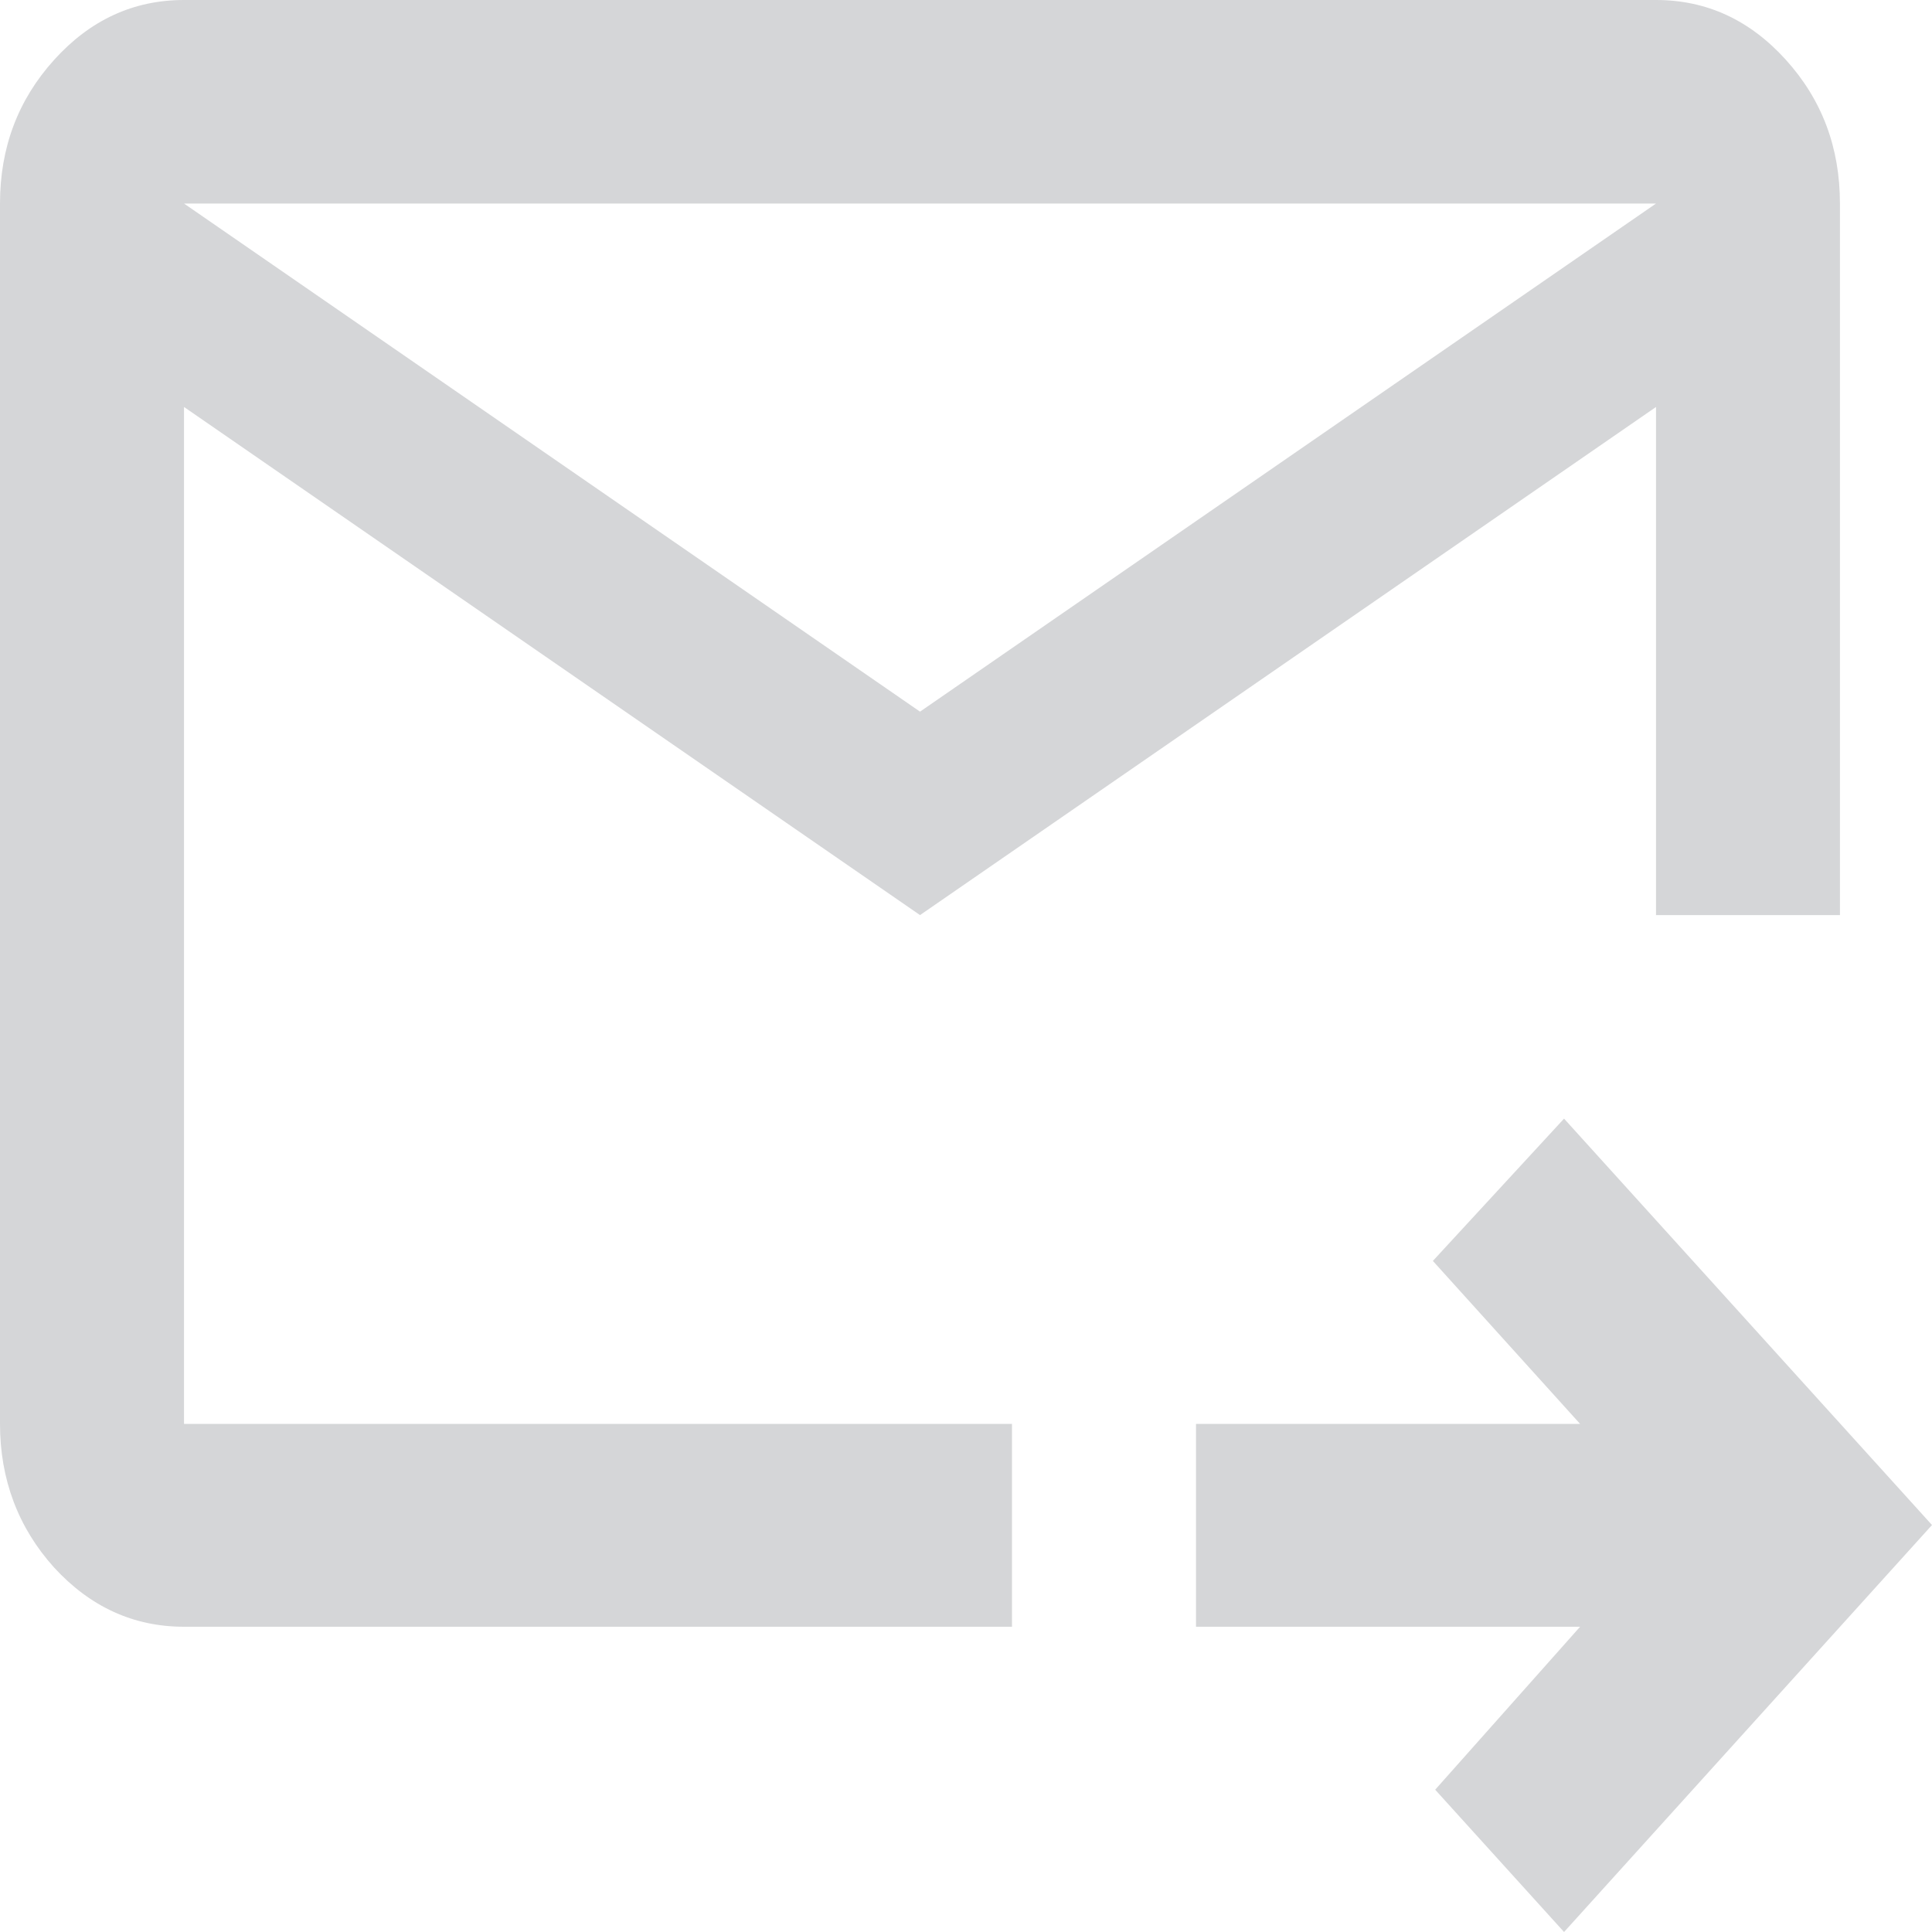 <svg width="20" height="20" viewBox="0 0 20 20" fill="none" xmlns="http://www.w3.org/2000/svg">
<path d="M9.524 9.473L1.905 4.213V14.74H10.476V16.84H1.905C1.381 16.84 0.933 16.633 0.56 16.227C0.187 15.813 0 15.313 0 14.74V2.107C0 1.527 0.187 1.033 0.56 0.62C0.933 0.207 1.381 0 1.905 0H17.143C17.667 0 18.115 0.207 18.488 0.62C18.861 1.033 19.047 1.527 19.047 2.107V9.473H17.143V4.213L9.524 9.473ZM9.524 7.367L17.143 2.107H1.905L9.524 7.367ZM16.191 20L14.857 18.527L16.357 16.84H12.381V14.74H16.357L14.833 13.053L16.191 11.58L20 15.787L16.191 20ZM1.905 4.213V15.787V9.473V9.553V2.107V4.213Z" fill="#D5D6D8"/>
</svg>
